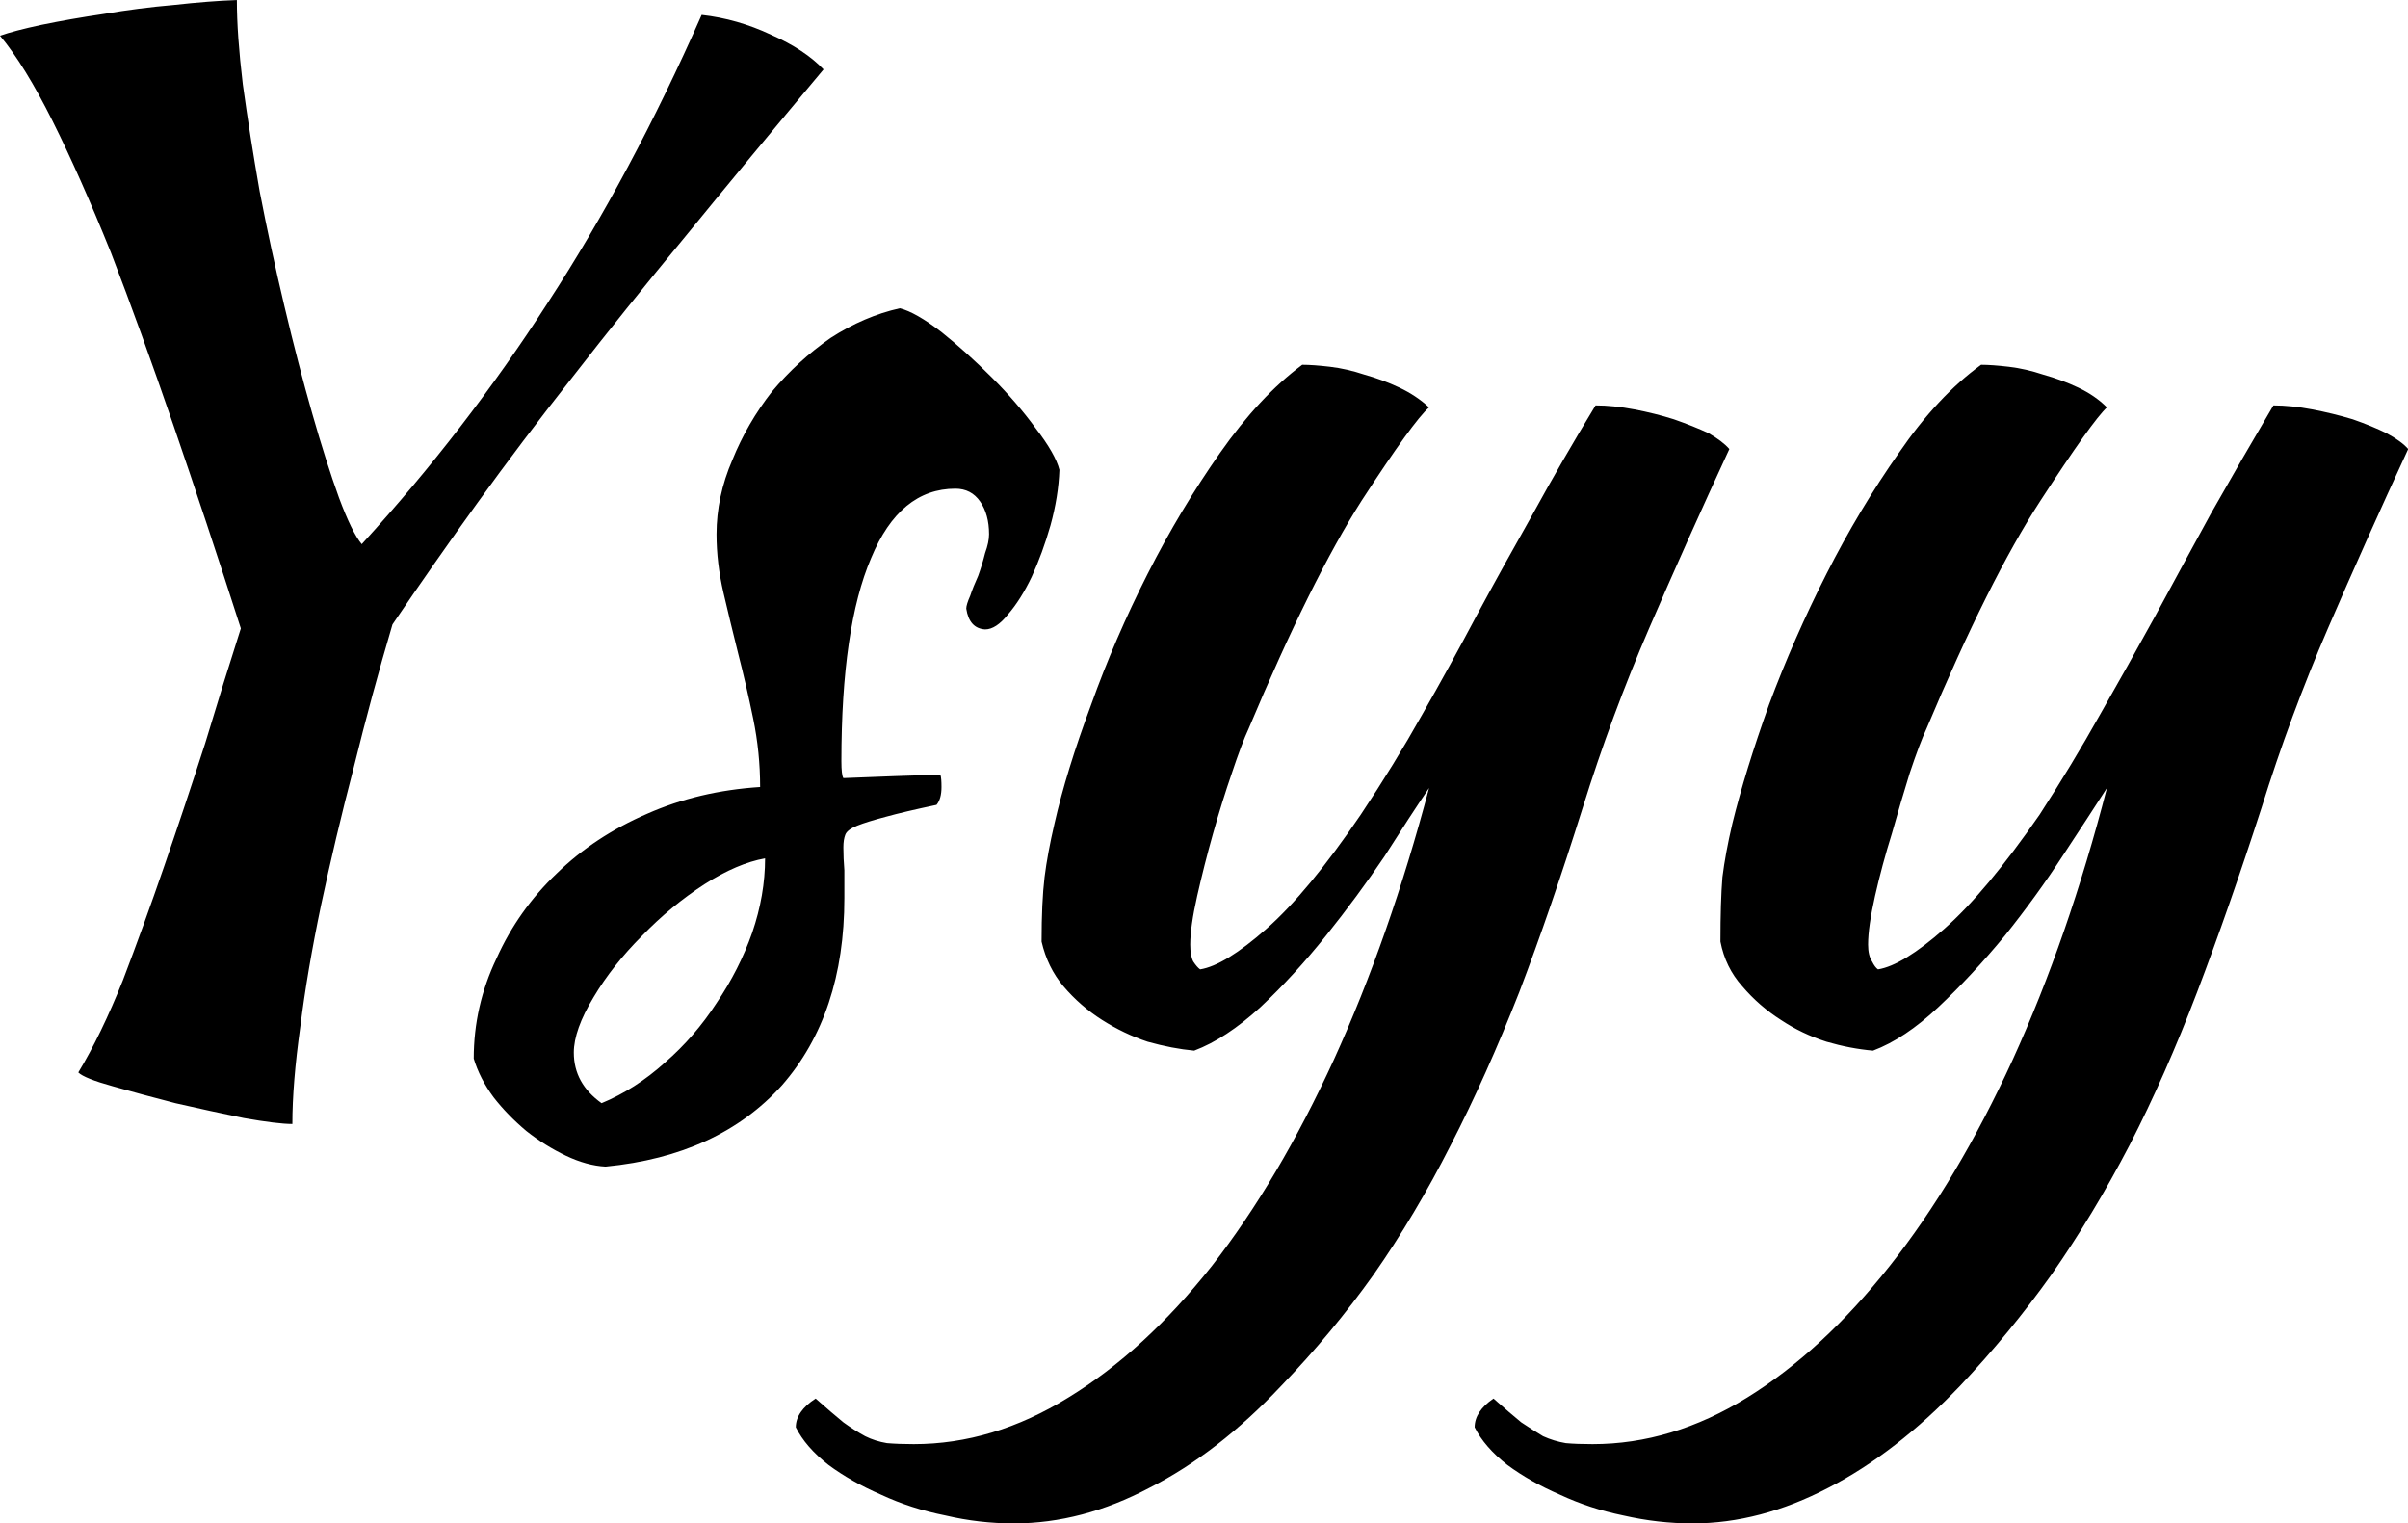 <svg data-v-423bf9ae="" xmlns="http://www.w3.org/2000/svg" viewBox="0 0 94.86 60" class="font"><!----><!----><!----><g data-v-423bf9ae="" id="684bd83c-8655-421a-91ca-a36de4d41074" fill="black" transform="matrix(3.904,0,0,3.904,-11.438,-18.972)"><path d="M6.58 10.35L6.58 10.35Q7.63 9.20 8.46 7.91Q9.30 6.62 10.01 5.01L10.01 5.01Q10.37 5.05 10.71 5.21Q11.05 5.36 11.24 5.56L11.24 5.56Q10.47 6.48 9.85 7.24Q9.23 7.99 8.71 8.66Q8.19 9.32 7.75 9.93Q7.31 10.54 6.89 11.16L6.89 11.16Q6.68 11.87 6.50 12.60Q6.31 13.33 6.17 13.99Q6.03 14.66 5.96 15.22Q5.88 15.79 5.88 16.20L5.88 16.20Q5.73 16.20 5.39 16.14Q5.05 16.07 4.70 15.99Q4.35 15.90 4.07 15.82Q3.78 15.74 3.72 15.68L3.72 15.68Q3.95 15.30 4.17 14.75Q4.38 14.20 4.59 13.59Q4.80 12.98 5.00 12.36Q5.19 11.73 5.36 11.20L5.36 11.20Q5.01 10.11 4.68 9.15Q4.35 8.19 4.05 7.41Q3.74 6.64 3.46 6.08Q3.18 5.52 2.93 5.22L2.93 5.22Q3.07 5.17 3.35 5.11Q3.64 5.05 3.98 5.00Q4.33 4.94 4.68 4.91Q5.04 4.87 5.32 4.86L5.32 4.86Q5.32 5.21 5.38 5.71Q5.45 6.22 5.55 6.79Q5.66 7.36 5.80 7.95Q5.94 8.54 6.08 9.03Q6.22 9.52 6.35 9.88Q6.48 10.23 6.58 10.35ZM13.62 9.60L13.62 9.60Q13.61 9.87 13.53 10.16Q13.45 10.44 13.34 10.68Q13.23 10.91 13.10 11.06Q12.98 11.21 12.87 11.21L12.87 11.21Q12.71 11.20 12.68 11.00L12.68 11.00Q12.68 10.96 12.72 10.87Q12.75 10.78 12.80 10.67Q12.84 10.56 12.87 10.44Q12.91 10.33 12.91 10.25L12.91 10.25Q12.91 10.05 12.82 9.92Q12.73 9.79 12.57 9.79L12.57 9.79Q12.01 9.79 11.72 10.49Q11.42 11.19 11.42 12.54L11.42 12.54Q11.42 12.68 11.44 12.71L11.44 12.71Q11.73 12.70 11.96 12.69Q12.19 12.68 12.42 12.68L12.42 12.68Q12.43 12.71 12.43 12.80L12.43 12.80Q12.43 12.92 12.38 12.98L12.38 12.98Q12.05 13.05 11.87 13.10Q11.68 13.15 11.58 13.19Q11.48 13.23 11.46 13.28Q11.44 13.33 11.44 13.41L11.44 13.41Q11.44 13.52 11.45 13.64Q11.45 13.75 11.45 13.92L11.45 13.92Q11.45 15.09 10.82 15.81Q10.18 16.52 9.04 16.63L9.04 16.63Q8.85 16.62 8.64 16.52Q8.43 16.42 8.24 16.27Q8.05 16.11 7.91 15.93Q7.77 15.74 7.71 15.54L7.71 15.54Q7.71 15.01 7.94 14.53Q8.16 14.04 8.55 13.67Q8.93 13.30 9.46 13.07Q9.98 12.84 10.60 12.80L10.60 12.80Q10.60 12.45 10.53 12.11Q10.46 11.77 10.38 11.46Q10.30 11.14 10.23 10.84Q10.16 10.54 10.16 10.25L10.16 10.25Q10.16 9.87 10.32 9.50Q10.47 9.13 10.72 8.81Q10.98 8.50 11.31 8.27Q11.65 8.05 12.01 7.97L12.01 7.97Q12.17 8.01 12.43 8.21Q12.68 8.41 12.94 8.67Q13.19 8.92 13.38 9.18Q13.58 9.44 13.62 9.60ZM9.00 15.99L9.00 15.99Q9.34 15.85 9.64 15.58Q9.94 15.32 10.16 14.98Q10.39 14.64 10.52 14.27Q10.65 13.89 10.65 13.52L10.65 13.52Q10.37 13.57 10.04 13.78Q9.70 14 9.41 14.30Q9.11 14.60 8.92 14.92Q8.72 15.25 8.72 15.48L8.72 15.48Q8.72 15.79 9.00 15.99ZM18.90 13.01L18.90 13.01Q18.58 14.03 18.26 14.87Q17.93 15.71 17.57 16.41Q17.21 17.12 16.79 17.72Q16.37 18.31 15.86 18.84L15.86 18.84Q15.22 19.52 14.53 19.87Q13.85 20.23 13.16 20.23L13.16 20.23Q12.81 20.23 12.47 20.15Q12.12 20.08 11.82 19.94Q11.52 19.81 11.29 19.64Q11.06 19.46 10.96 19.26L10.96 19.26Q10.96 19.10 11.16 18.97L11.16 18.97Q11.33 19.12 11.44 19.21Q11.55 19.29 11.66 19.35Q11.76 19.40 11.88 19.42Q12.00 19.43 12.15 19.43L12.15 19.43Q12.95 19.43 13.71 18.96Q14.48 18.49 15.16 17.63Q15.83 16.77 16.39 15.55Q16.95 14.32 17.35 12.81L17.35 12.81Q17.16 13.09 16.90 13.50Q16.63 13.90 16.31 14.30Q15.99 14.70 15.65 15.02Q15.30 15.34 14.98 15.46L14.98 15.46Q14.76 15.44 14.51 15.37Q14.27 15.29 14.05 15.15Q13.83 15.01 13.66 14.81Q13.50 14.62 13.44 14.36L13.44 14.36Q13.44 13.96 13.47 13.71Q13.50 13.47 13.57 13.17L13.57 13.17Q13.69 12.64 13.94 11.97Q14.18 11.30 14.51 10.65Q14.84 10.00 15.24 9.43Q15.64 8.86 16.07 8.54L16.07 8.54Q16.18 8.54 16.35 8.56Q16.52 8.58 16.70 8.64Q16.88 8.69 17.05 8.77Q17.22 8.85 17.35 8.97L17.35 8.97Q17.19 9.11 16.67 9.91Q16.16 10.71 15.53 12.21L15.53 12.21Q15.46 12.36 15.36 12.66Q15.26 12.95 15.17 13.27Q15.08 13.59 15.01 13.90Q14.94 14.21 14.94 14.39L14.94 14.39Q14.94 14.50 14.97 14.56Q15.01 14.62 15.04 14.64L15.04 14.64Q15.29 14.60 15.71 14.23Q16.13 13.86 16.66 13.08L16.66 13.08Q17.00 12.57 17.28 12.07Q17.56 11.58 17.83 11.07Q18.10 10.57 18.40 10.04Q18.69 9.51 19.03 8.95L19.03 8.95Q19.21 8.95 19.42 8.99Q19.63 9.03 19.82 9.09Q20.02 9.16 20.17 9.23Q20.31 9.31 20.38 9.39L20.38 9.39Q19.95 10.32 19.57 11.20Q19.19 12.08 18.90 13.01ZM25.75 13.01L25.75 13.01Q25.42 14.03 25.10 14.87Q24.78 15.71 24.42 16.41Q24.05 17.12 23.63 17.72Q23.21 18.31 22.71 18.84L22.71 18.84Q22.06 19.52 21.38 19.87Q20.69 20.23 20.01 20.23L20.01 20.23Q19.66 20.23 19.31 20.15Q18.97 20.08 18.67 19.94Q18.37 19.81 18.14 19.64Q17.91 19.46 17.81 19.26L17.81 19.26Q17.81 19.10 18.00 18.97L18.00 18.97Q18.17 19.12 18.28 19.21Q18.40 19.29 18.50 19.35Q18.61 19.40 18.73 19.42Q18.84 19.43 19.00 19.43L19.00 19.43Q19.80 19.43 20.56 18.96Q21.32 18.49 22.00 17.63Q22.68 16.77 23.24 15.55Q23.80 14.32 24.19 12.81L24.19 12.81Q24.01 13.09 23.74 13.50Q23.48 13.90 23.16 14.30Q22.83 14.70 22.49 15.02Q22.15 15.34 21.83 15.46L21.83 15.46Q21.60 15.44 21.36 15.37Q21.11 15.29 20.90 15.15Q20.68 15.01 20.51 14.81Q20.34 14.62 20.29 14.36L20.29 14.36Q20.29 13.96 20.31 13.71Q20.34 13.47 20.41 13.17L20.41 13.17Q20.54 12.64 20.78 11.97Q21.03 11.30 21.36 10.65Q21.69 10.00 22.09 9.43Q22.48 8.86 22.92 8.54L22.92 8.54Q23.03 8.54 23.20 8.56Q23.37 8.58 23.55 8.64Q23.73 8.69 23.90 8.77Q24.07 8.85 24.19 8.97L24.19 8.97Q24.04 9.11 23.52 9.91Q23.00 10.71 22.37 12.21L22.37 12.21Q22.30 12.36 22.20 12.66Q22.11 12.95 22.02 13.27Q21.92 13.59 21.85 13.90Q21.78 14.21 21.78 14.39L21.78 14.39Q21.78 14.50 21.82 14.56Q21.85 14.62 21.88 14.64L21.88 14.64Q22.13 14.60 22.55 14.23Q22.97 13.86 23.51 13.08L23.51 13.08Q23.84 12.57 24.12 12.07Q24.40 11.58 24.68 11.07Q24.95 10.57 25.24 10.04Q25.54 9.51 25.87 8.95L25.87 8.95Q26.05 8.95 26.26 8.99Q26.47 9.03 26.67 9.09Q26.87 9.16 27.01 9.23Q27.16 9.31 27.23 9.39L27.23 9.39Q26.80 10.32 26.42 11.20Q26.04 12.08 25.75 13.01Z"></path></g><!----><!----></svg>